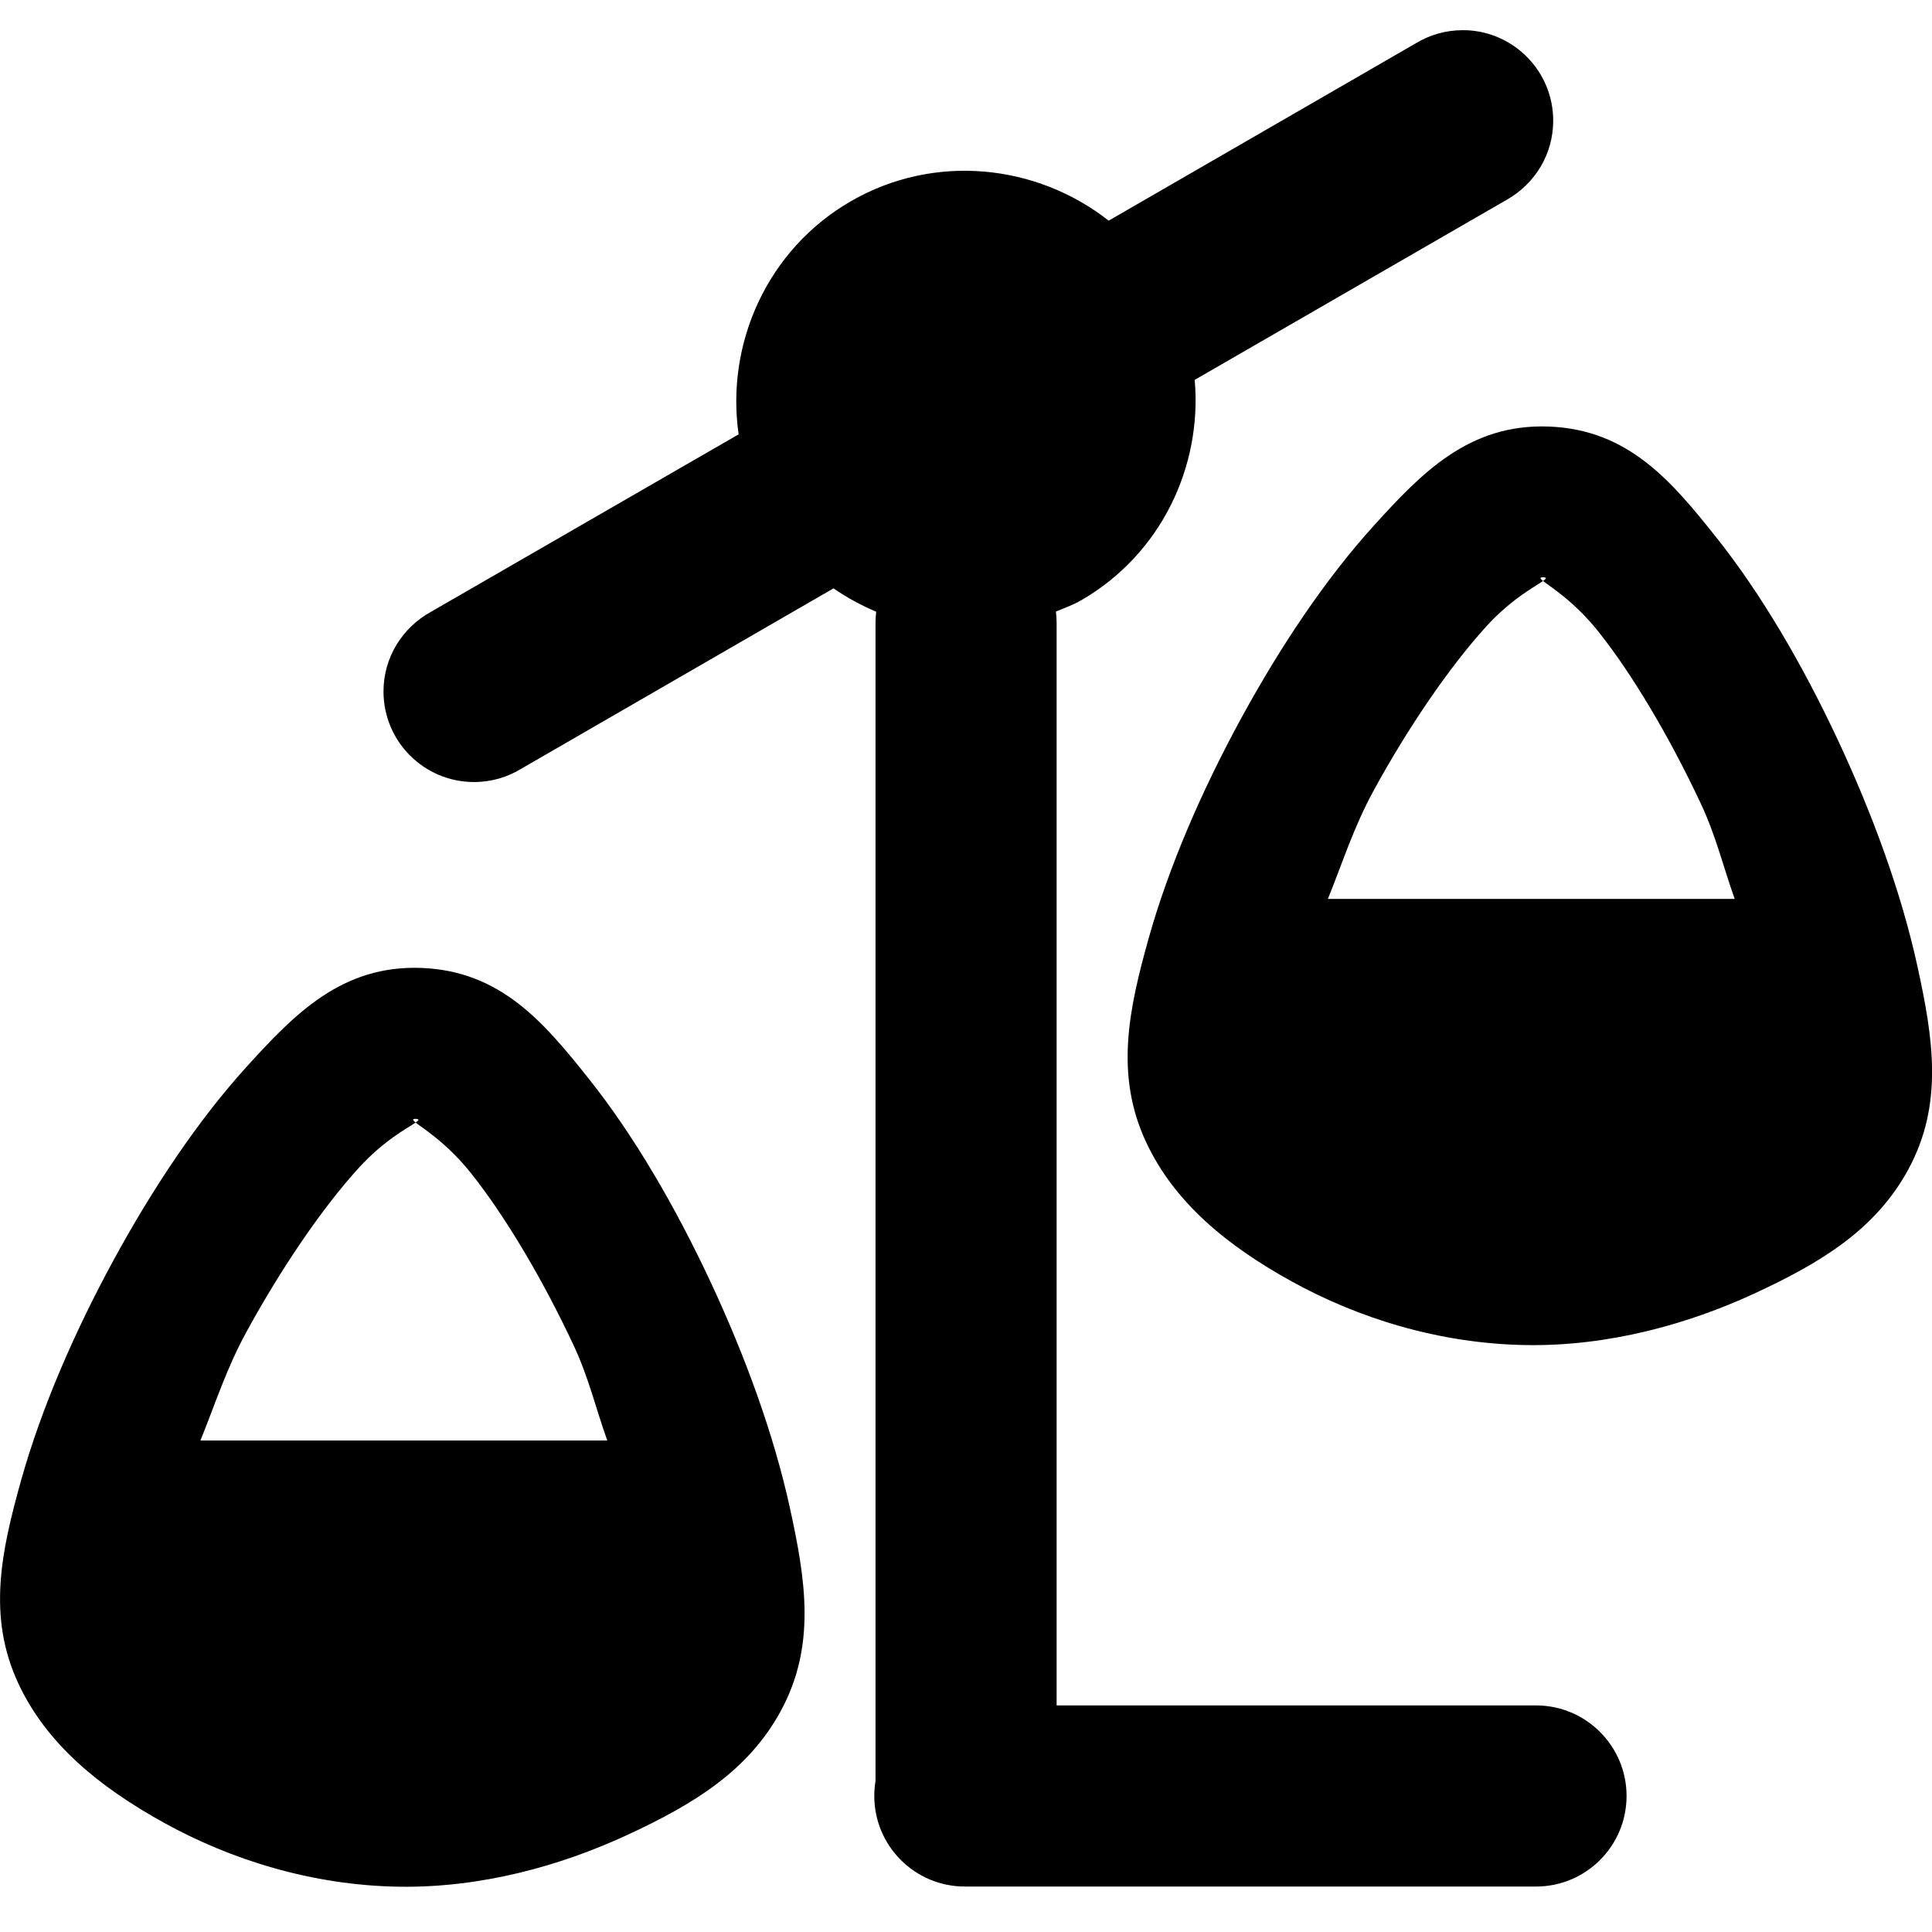 <!-- Generated by IcoMoon.io -->
<svg version="1.1" xmlns="http://www.w3.org/2000/svg" width="32" height="32" viewBox="0 0 32 32">
<title>balance-left-s</title>
<path d="M24.277 0.501c-0.015-0.001-0.032-0.001-0.050-0.001-0.284 0-0.549 0.079-0.775 0.216l0.007-0.004-5.096 2.943c-1.192-0.937-2.883-1.123-4.27-0.322s-2.075 2.361-1.859 3.861l-5.098 2.941c-0.47 0.259-0.784 0.752-0.784 1.318 0 0.829 0.672 1.5 1.5 1.5 0.29 0 0.56-0.082 0.79-0.225l5.164-2.983c0.222 0.155 0.46 0.282 0.707 0.387-0.007 0.056-0.012 0.121-0.012 0.187 0 0.002 0 0.004 0 0.006v0 19.176c-0.013 0.074-0.020 0.159-0.020 0.246 0 0.828 0.672 1.5 1.5 1.5 0.007 0 0.014 0 0.021 0h9.423c0.005 0 0.010 0 0.016 0 0.829 0 1.5-0.672 1.5-1.5s-0.672-1.5-1.5-1.5c-0.006 0-0.011 0-0.017 0h-7.923v-17.922c0-0.002 0-0.005 0-0.008 0-0.066-0.004-0.131-0.013-0.195l0.001 0.008c0.141-0.060 0.284-0.109 0.42-0.188 1.322-0.764 2.005-2.216 1.879-3.65l5.17-2.984c0.462-0.262 0.768-0.75 0.768-1.309 0-0.811-0.643-1.471-1.447-1.499h-0.003zM25.654 7.065c-1.319-0.050-2.102 0.763-2.897 1.639s-1.547 1.997-2.199 3.193c-0.653 1.197-1.2 2.46-1.531 3.639s-0.566 2.266-0.043 3.383c0.463 0.989 1.32 1.703 2.41 2.305s2.434 1.034 3.897 1.055c1.35 0.019 2.66-0.343 3.762-0.852s2.009-1.058 2.551-2.051c0.593-1.087 0.415-2.183 0.152-3.383s-0.735-2.497-1.316-3.738c-0.581-1.242-1.268-2.417-2.008-3.348s-1.458-1.792-2.777-1.842zM25.56 9.562c0.067 0.002 0.050 0.024-0.002 0.061 0.122 0.098 0.518 0.337 0.918 0.84 0.563 0.708 1.182 1.752 1.697 2.852 0.252 0.538 0.367 1.037 0.559 1.574h-6.738c0.245-0.605 0.426-1.187 0.758-1.795 0.577-1.057 1.257-2.047 1.857-2.709 0.425-0.469 0.825-0.674 0.949-0.762-0.050-0.040-0.064-0.063 0.002-0.061zM6.98 16.032c-1.319-0.050-2.104 0.765-2.899 1.641s-1.545 1.997-2.197 3.193c-0.652 1.197-1.2 2.462-1.531 3.641s-0.57 2.264-0.047 3.381c0.463 0.989 1.324 1.703 2.414 2.305s2.436 1.036 3.898 1.057c1.35 0.019 2.658-0.343 3.76-0.852s2.009-1.060 2.551-2.053c0.593-1.087 0.415-2.179 0.152-3.379s-0.735-2.501-1.316-3.742c-0.581-1.242-1.266-2.417-2.006-3.348s-1.46-1.794-2.779-1.844zM6.886 18.532c0.067 0.003 0.051 0.024-0.002 0.061 0.121 0.097 0.519 0.337 0.92 0.842 0.563 0.708 1.182 1.748 1.697 2.848 0.252 0.539 0.365 1.039 0.557 1.576h-6.738c0.245-0.605 0.428-1.187 0.76-1.795 0.577-1.057 1.253-2.049 1.854-2.711 0.424-0.468 0.825-0.673 0.951-0.76-0.049-0.039-0.064-0.063 0.002-0.061z"></path>
</svg>
